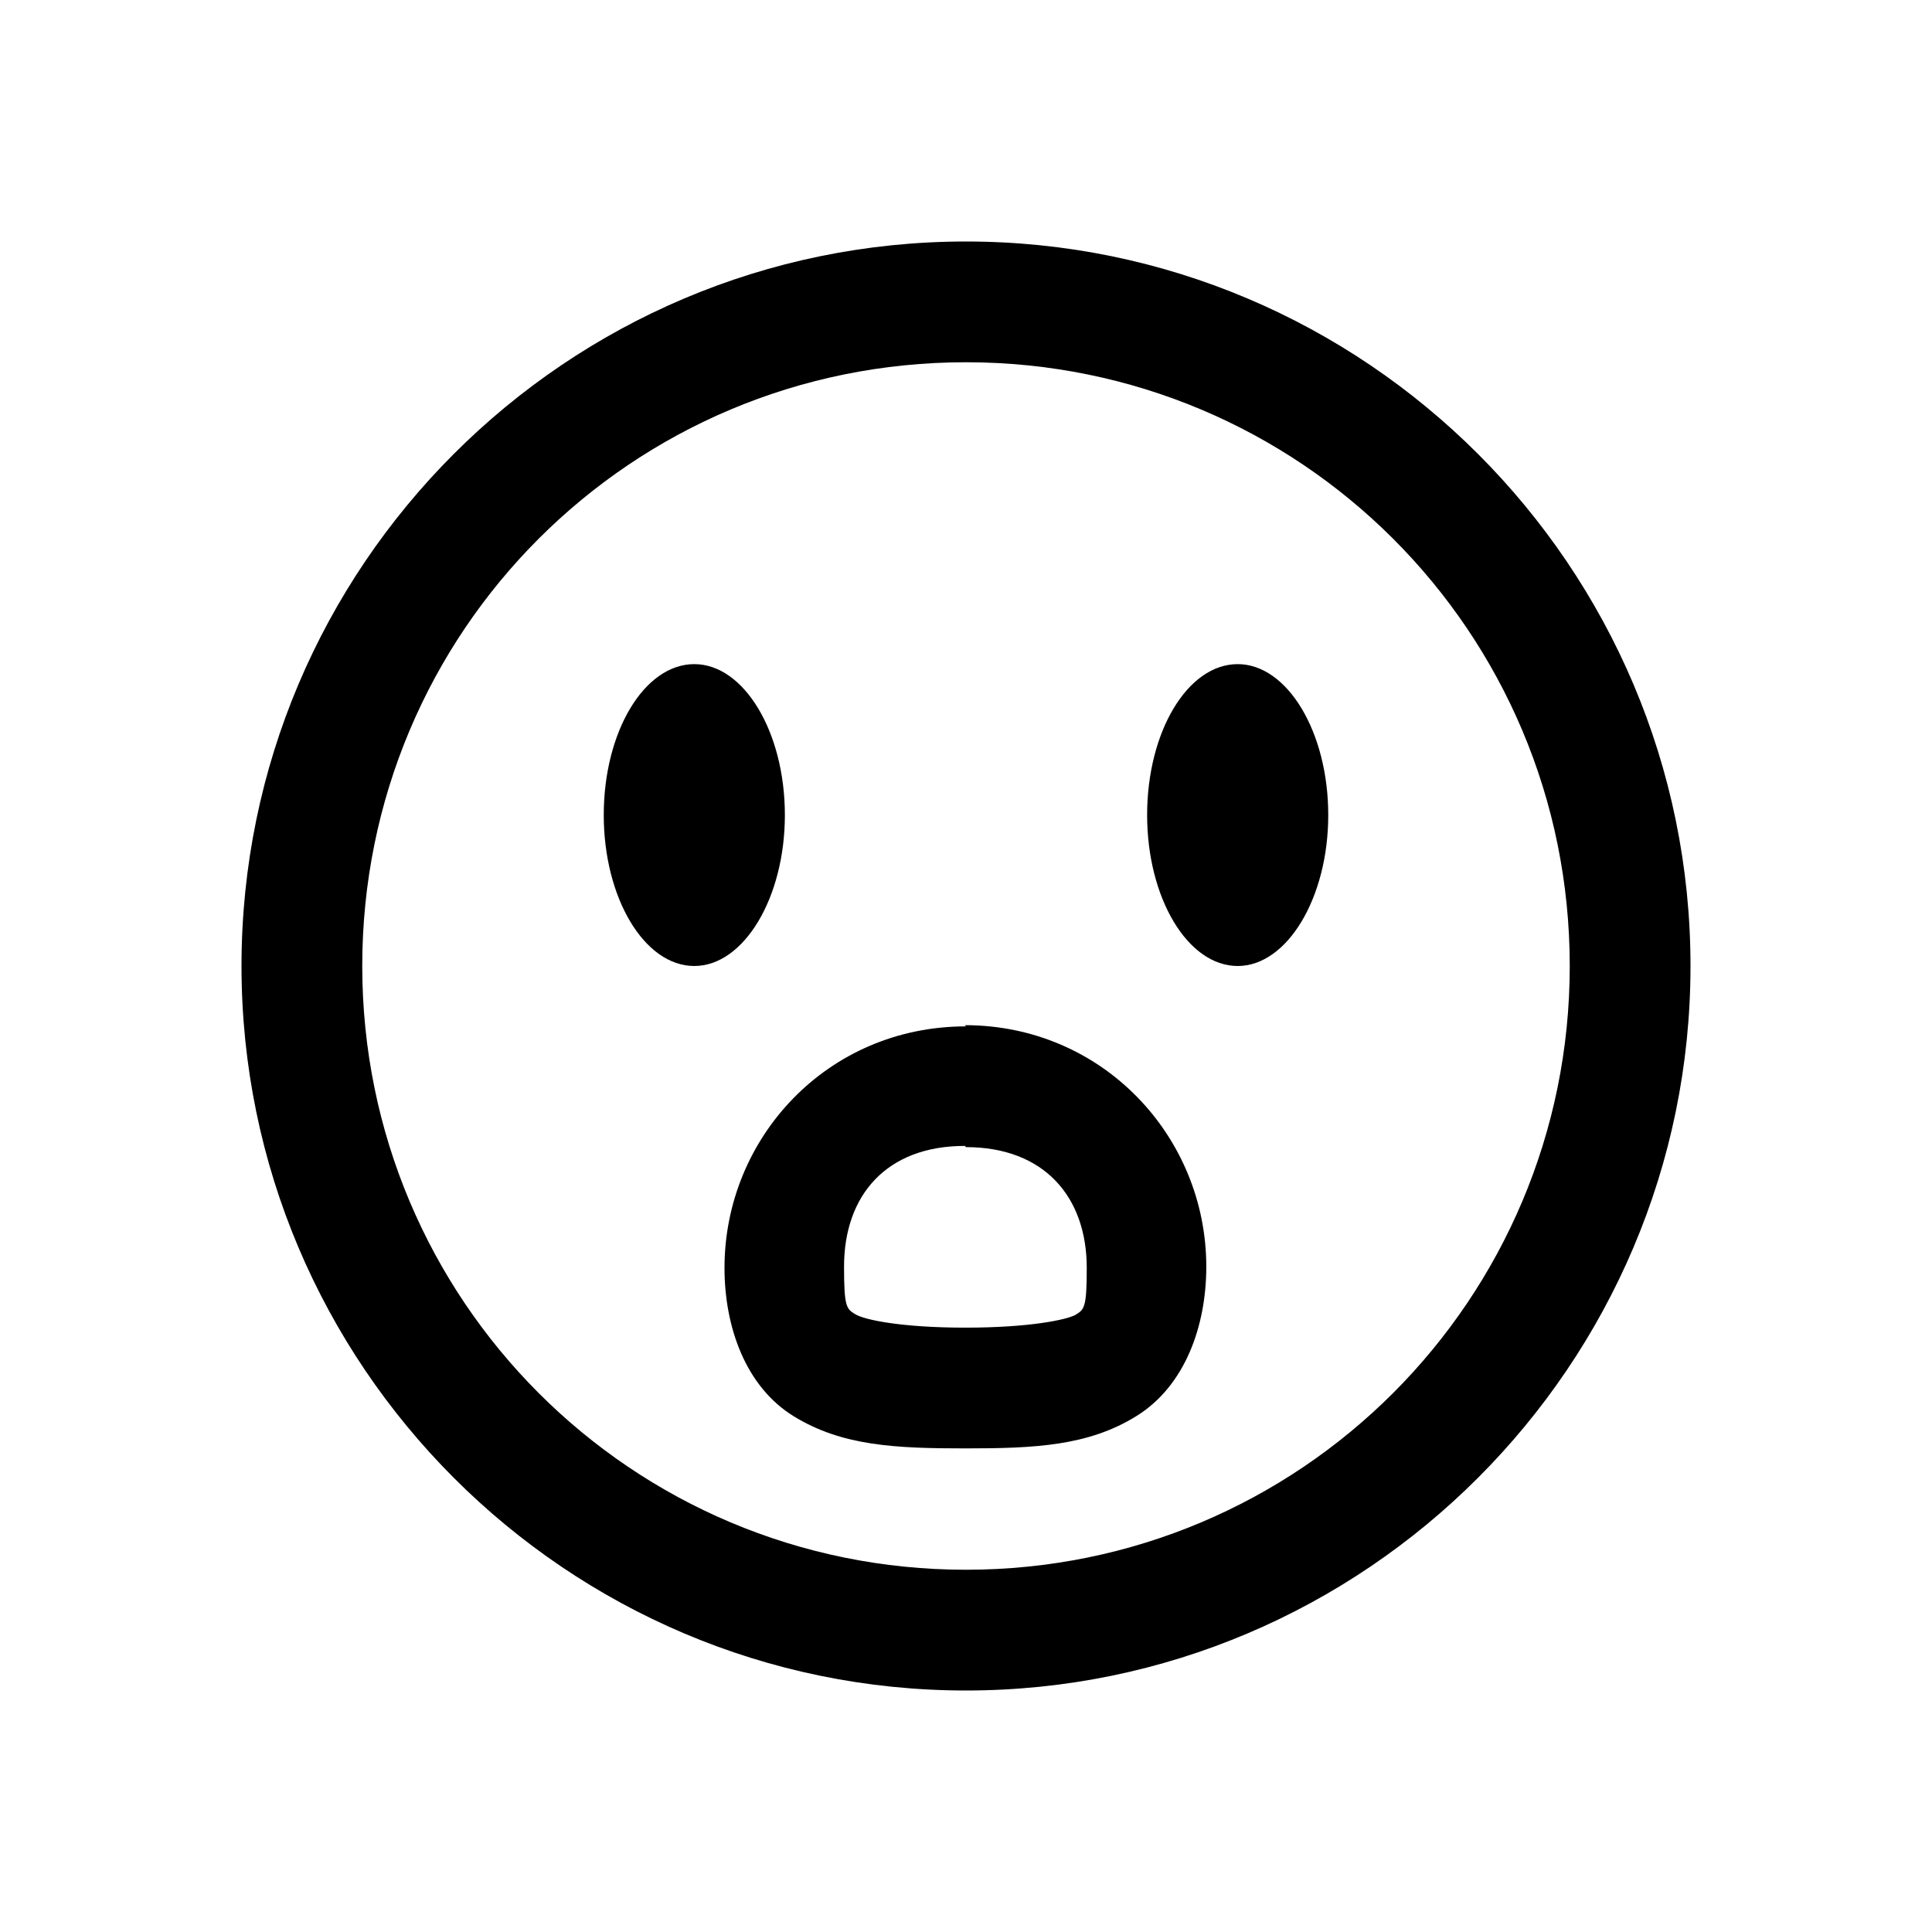 <svg viewBox="0 0 32 32" xmlns="http://www.w3.org/2000/svg"><path d="M16 4C9.38 4 4 9.38 4 16c0 6.61 5.38 12 12 12 6.61 0 12-5.39 12-12 0-6.62-5.39-12-12-12Zm0 2c5.53 0 10 4.46 10 10 0 5.53-4.47 10-10 10 -5.54 0-10-4.47-10-10 0-5.54 4.46-10 10-10Zm-4.5 5c-.83 0-1.5 1.12-1.5 2.5 0 1.37.67 2.5 1.5 2.5 .82 0 1.5-1.13 1.5-2.5 0-1.38-.68-2.5-1.5-2.5Zm9 0c-.83 0-1.5 1.12-1.5 2.5 0 1.37.67 2.5 1.5 2.5 .82 0 1.5-1.13 1.5-2.5 0-1.38-.68-2.5-1.5-2.5ZM16 17c-2.3 0-4 1.85-4 4 0 .98.35 1.97 1.15 2.46 .8.49 1.68.53 2.84.53 1.15 0 2.04-.04 2.84-.54 .8-.5 1.15-1.49 1.15-2.47 0-2.15-1.71-4-4-4Zm0 2c1.29 0 2 .82 2 2 0 .66-.04.69-.19.78 -.15.08-.76.21-1.82.21s-1.67-.13-1.82-.22c-.15-.09-.19-.12-.19-.79 0-1.18.7-2 2-2Z"/></svg>